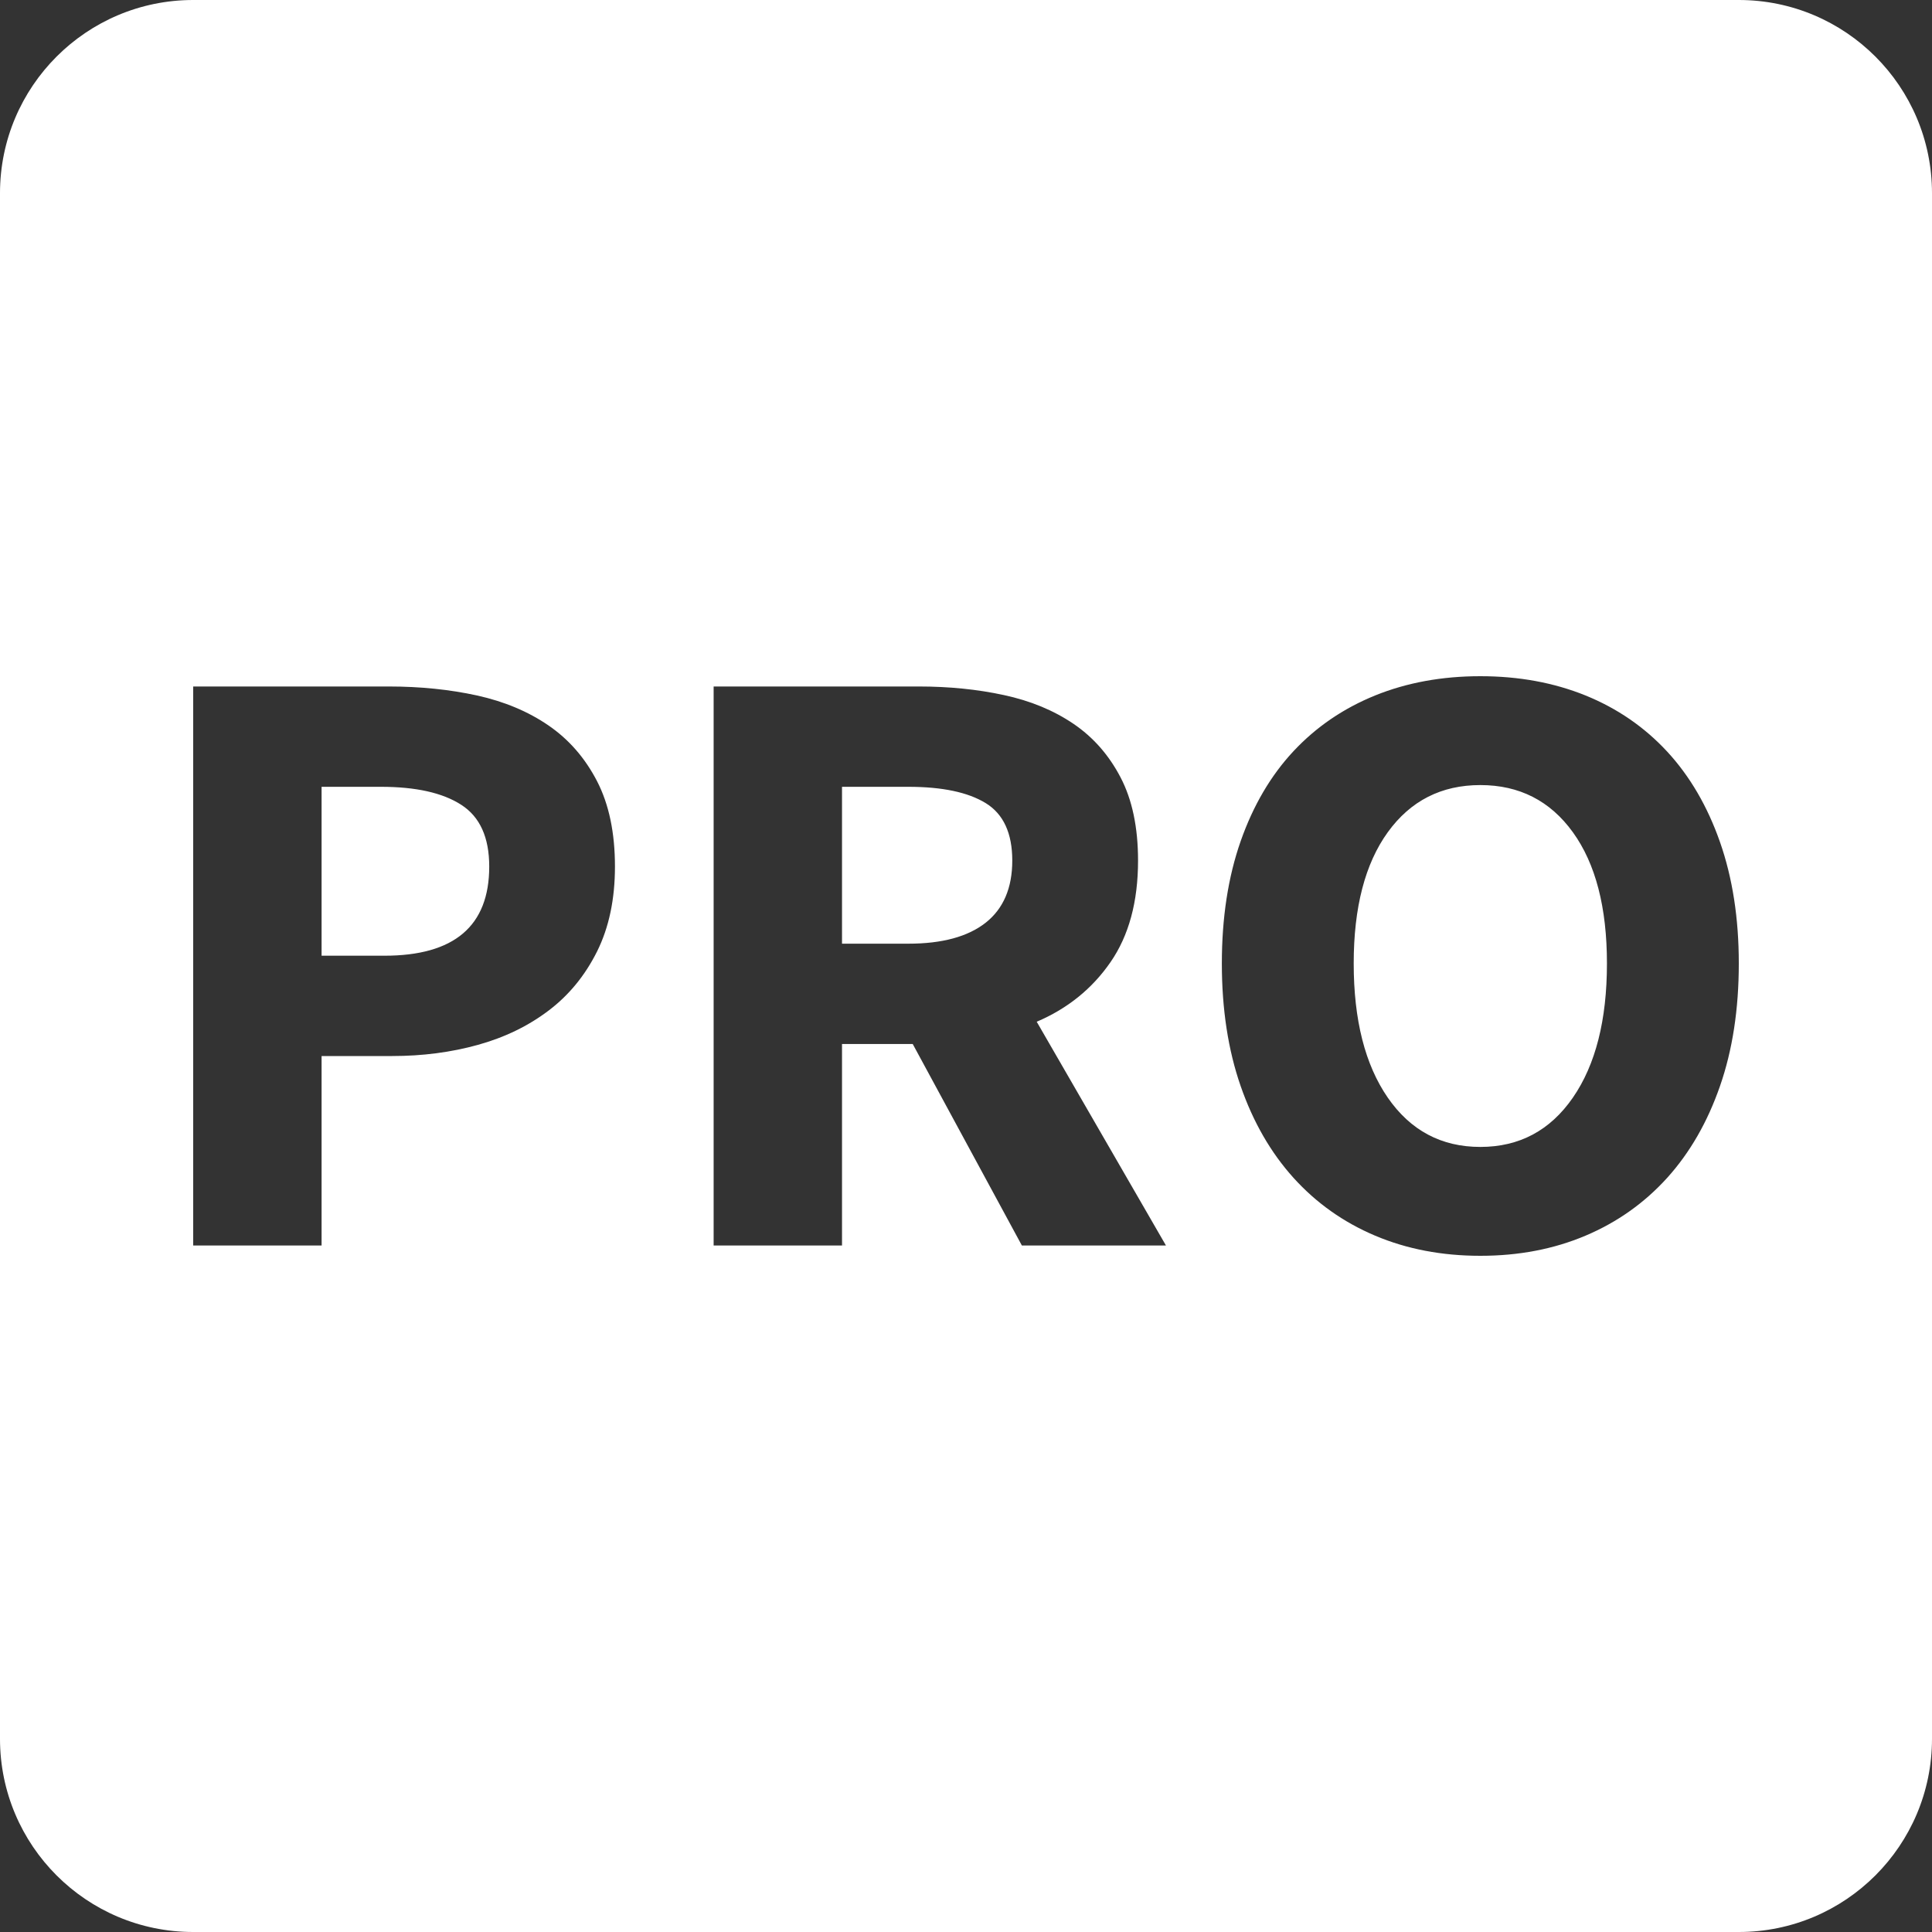 <svg xmlns="http://www.w3.org/2000/svg" width="40" height="40" viewBox="0 0 40 40">
  <rect x="0" y="0" width="40" height="40" fill="#333333" stroke="none"/>
  <path fill="#FFF" fill-rule="evenodd" d="M46,10 C48.209,10 50,11.791 50,14 L50,46 C50,48.209 48.209,50 46,50 L14,50 C11.791,50 10,48.209 10,46 L10,14 C10,11.791 11.791,10 14,10 L46,10 Z M40.649,24 C39.853,24 39.127,24.133 38.47,24.399 C37.813,24.666 37.25,25.05 36.78,25.553 C36.31,26.056 35.945,26.678 35.686,27.417 C35.427,28.157 35.297,29 35.297,29.947 C35.297,30.893 35.427,31.74 35.686,32.485 C35.945,33.231 36.31,33.864 36.78,34.385 C37.25,34.905 37.813,35.305 38.47,35.583 C39.127,35.861 39.853,36 40.649,36 C41.444,36 42.17,35.861 42.827,35.583 C43.484,35.305 44.047,34.905 44.518,34.385 C44.988,33.864 45.352,33.231 45.611,32.485 C45.87,31.74 46,30.893 46,29.947 C46,29.012 45.87,28.175 45.611,27.435 C45.352,26.695 44.988,26.071 44.518,25.562 C44.047,25.053 43.484,24.666 42.827,24.399 C42.17,24.133 41.444,24 40.649,24 Z M18.05,24.213 L14,24.213 L14,35.787 L16.658,35.787 L16.658,31.864 L18.122,31.864 C18.749,31.864 19.339,31.787 19.894,31.633 C20.448,31.479 20.936,31.243 21.358,30.923 C21.78,30.604 22.114,30.195 22.362,29.698 C22.609,29.201 22.732,28.615 22.732,27.941 C22.732,27.243 22.609,26.654 22.362,26.175 C22.114,25.695 21.78,25.311 21.358,25.021 C20.936,24.731 20.442,24.524 19.876,24.399 C19.309,24.275 18.701,24.213 18.05,24.213 L18.05,24.213 Z M29.024,24.213 L24.775,24.213 L24.775,35.787 L27.433,35.787 L27.433,31.615 L28.897,31.615 L31.157,35.787 L34.14,35.787 L31.464,31.154 C32.103,30.882 32.612,30.47 32.992,29.92 C33.372,29.37 33.562,28.669 33.562,27.817 C33.562,27.13 33.441,26.556 33.2,26.095 C32.959,25.633 32.634,25.263 32.224,24.985 C31.814,24.707 31.335,24.509 30.786,24.391 C30.238,24.272 29.65,24.213 29.024,24.213 L29.024,24.213 Z M40.649,26.254 C41.456,26.254 42.095,26.58 42.565,27.231 C43.035,27.882 43.27,28.787 43.27,29.947 C43.27,31.118 43.035,32.044 42.565,32.725 C42.095,33.405 41.456,33.746 40.649,33.746 C39.841,33.746 39.202,33.405 38.732,32.725 C38.262,32.044 38.027,31.118 38.027,29.947 C38.027,28.787 38.262,27.882 38.732,27.231 C39.202,26.58 39.841,26.254 40.649,26.254 Z M17.887,26.29 C18.61,26.29 19.165,26.414 19.55,26.663 C19.936,26.911 20.129,27.337 20.129,27.941 C20.129,29.172 19.406,29.787 17.959,29.787 L17.959,29.787 L16.658,29.787 L16.658,26.29 Z M28.807,26.29 C29.506,26.29 30.039,26.402 30.407,26.627 C30.774,26.852 30.958,27.249 30.958,27.817 C30.958,28.385 30.774,28.814 30.407,29.104 C30.039,29.393 29.506,29.538 28.807,29.538 L28.807,29.538 L27.433,29.538 L27.433,26.29 Z" transform="translate(-10 -10)"/>
</svg>
